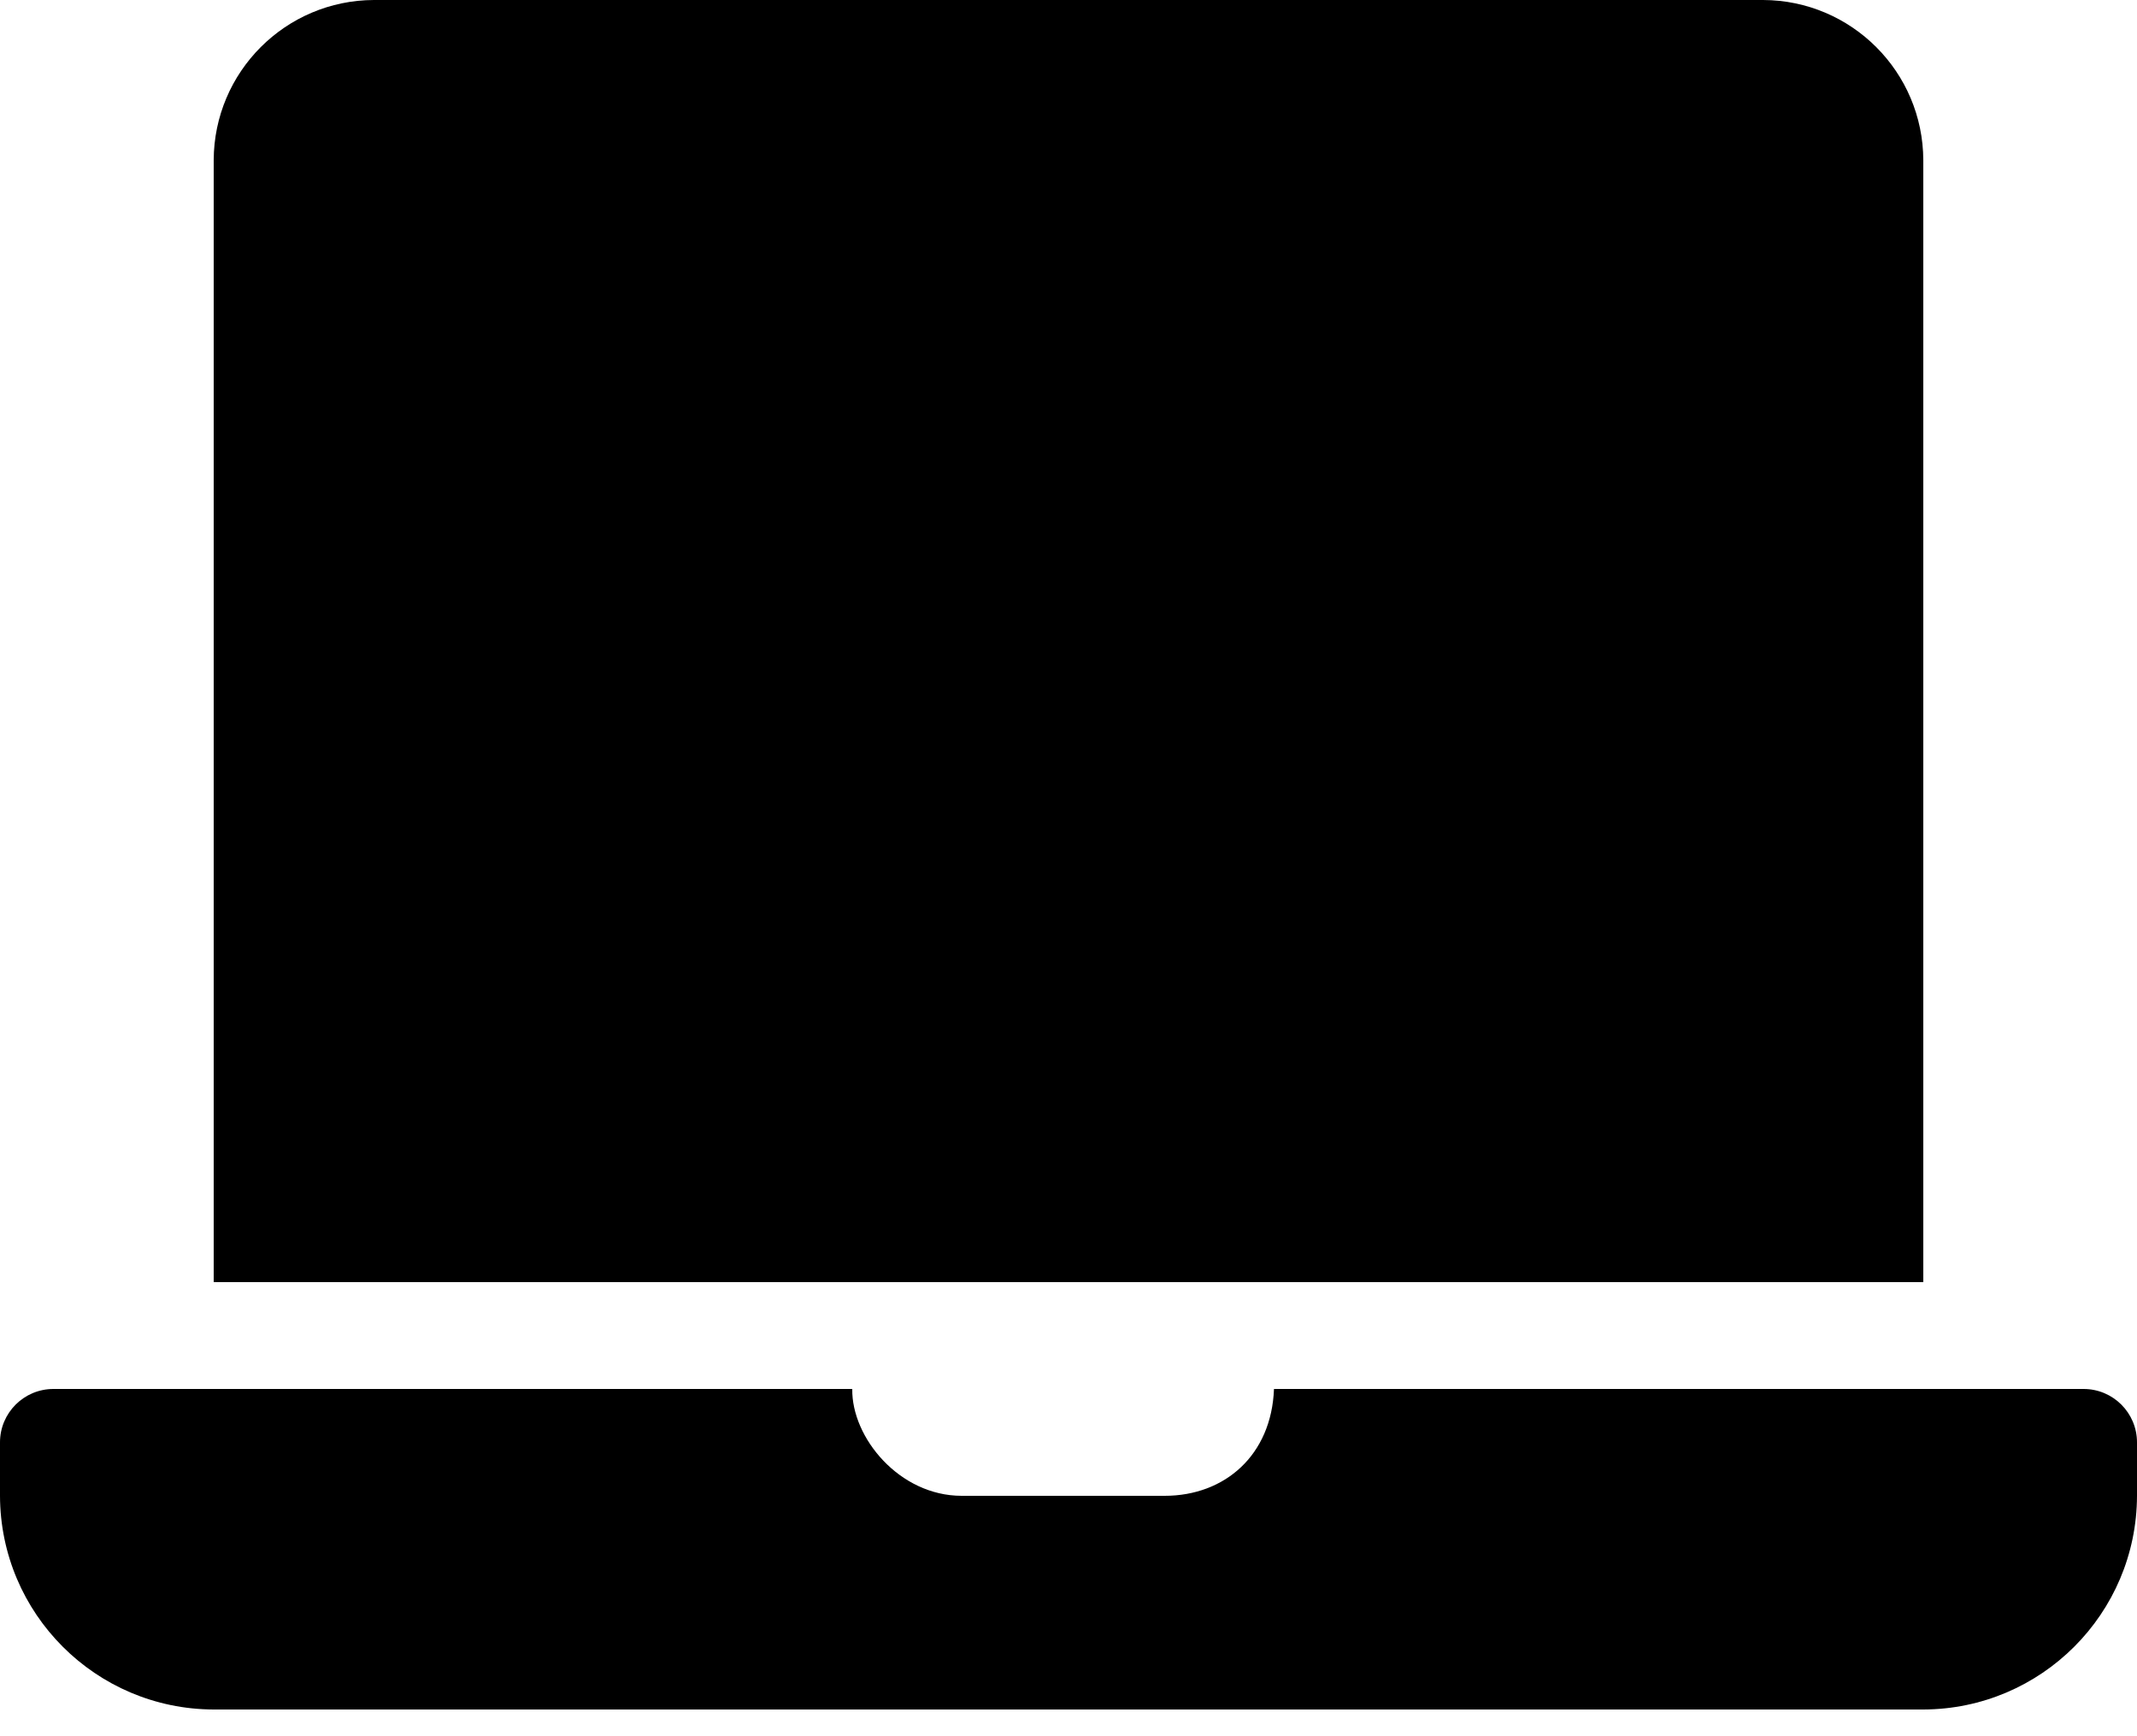 <?xml version="1.0" encoding="UTF-8"?>
<svg width="32px" height="26px" viewBox="0 0 32 26" version="1.1" xmlns="http://www.w3.org/2000/svg" xmlns:xlink="http://www.w3.org/1999/xlink">
    <!-- Generator: Sketch 60.1 (88133) - https://sketch.com -->
    <title>Fill 1</title>
    <desc>Created with Sketch.</desc>
    <g id="Page-1" stroke="none" stroke-width="1">
        <g id="19-11-14-Ämnessida_steg1" transform="translate(-489, -1647)">
            <path d="M520.2,1667.8 L508.077,1667.8 C508.04,1668.791 507.341,1669.4 506.44,1669.4 L503.4,1669.4 C502.466,1669.4 501.75,1668.526 501.762,1667.8 L489.8,1667.8 C489.358,1667.8 489,1668.158 489,1668.6 L489,1669.4 C489.005,1671.165 490.435,1672.595 492.2,1672.6 L517.8,1672.6 C519.565,1672.595 520.995,1671.165 521,1669.4 L521,1668.6 C521,1668.158 520.642,1667.8 520.2,1667.8 L520.2,1667.8 Z M495.4,1663 L514.6,1663 L514.6,1650.2 L495.4,1650.2 L495.4,1663 Z M517.8,1649.4 C517.796,1648.076 516.724,1647.004 515.4,1647 L494.6,1647 C493.276,1647.004 492.204,1648.076 492.2,1649.4 L492.2,1666.2 L517.8,1666.2 L517.8,1649.4 Z M500.6,1658.2 L503.4,1658.2 L503.4,1661 C503.4,1661.221 503.579,1661.4 503.8,1661.4 L506.2,1661.4 C506.421,1661.4 506.6,1661.221 506.6,1661 L506.6,1658.2 L509.4,1658.2 C509.621,1658.2 509.8,1658.021 509.8,1657.8 L509.8,1655.4 C509.8,1655.179 509.621,1655 509.4,1655 L506.6,1655 L506.6,1652.2 C506.6,1651.979 506.421,1651.8 506.2,1651.8 L503.8,1651.8 C503.579,1651.8 503.4,1651.979 503.4,1652.2 L503.4,1655 L500.6,1655 C500.379,1655 500.2,1655.179 500.2,1655.4 L500.2,1657.8 C500.2,1658.021 500.379,1658.2 500.6,1658.2 L500.6,1658.2 Z" id="Fill-1"></path>
        </g>
    </g>
</svg>